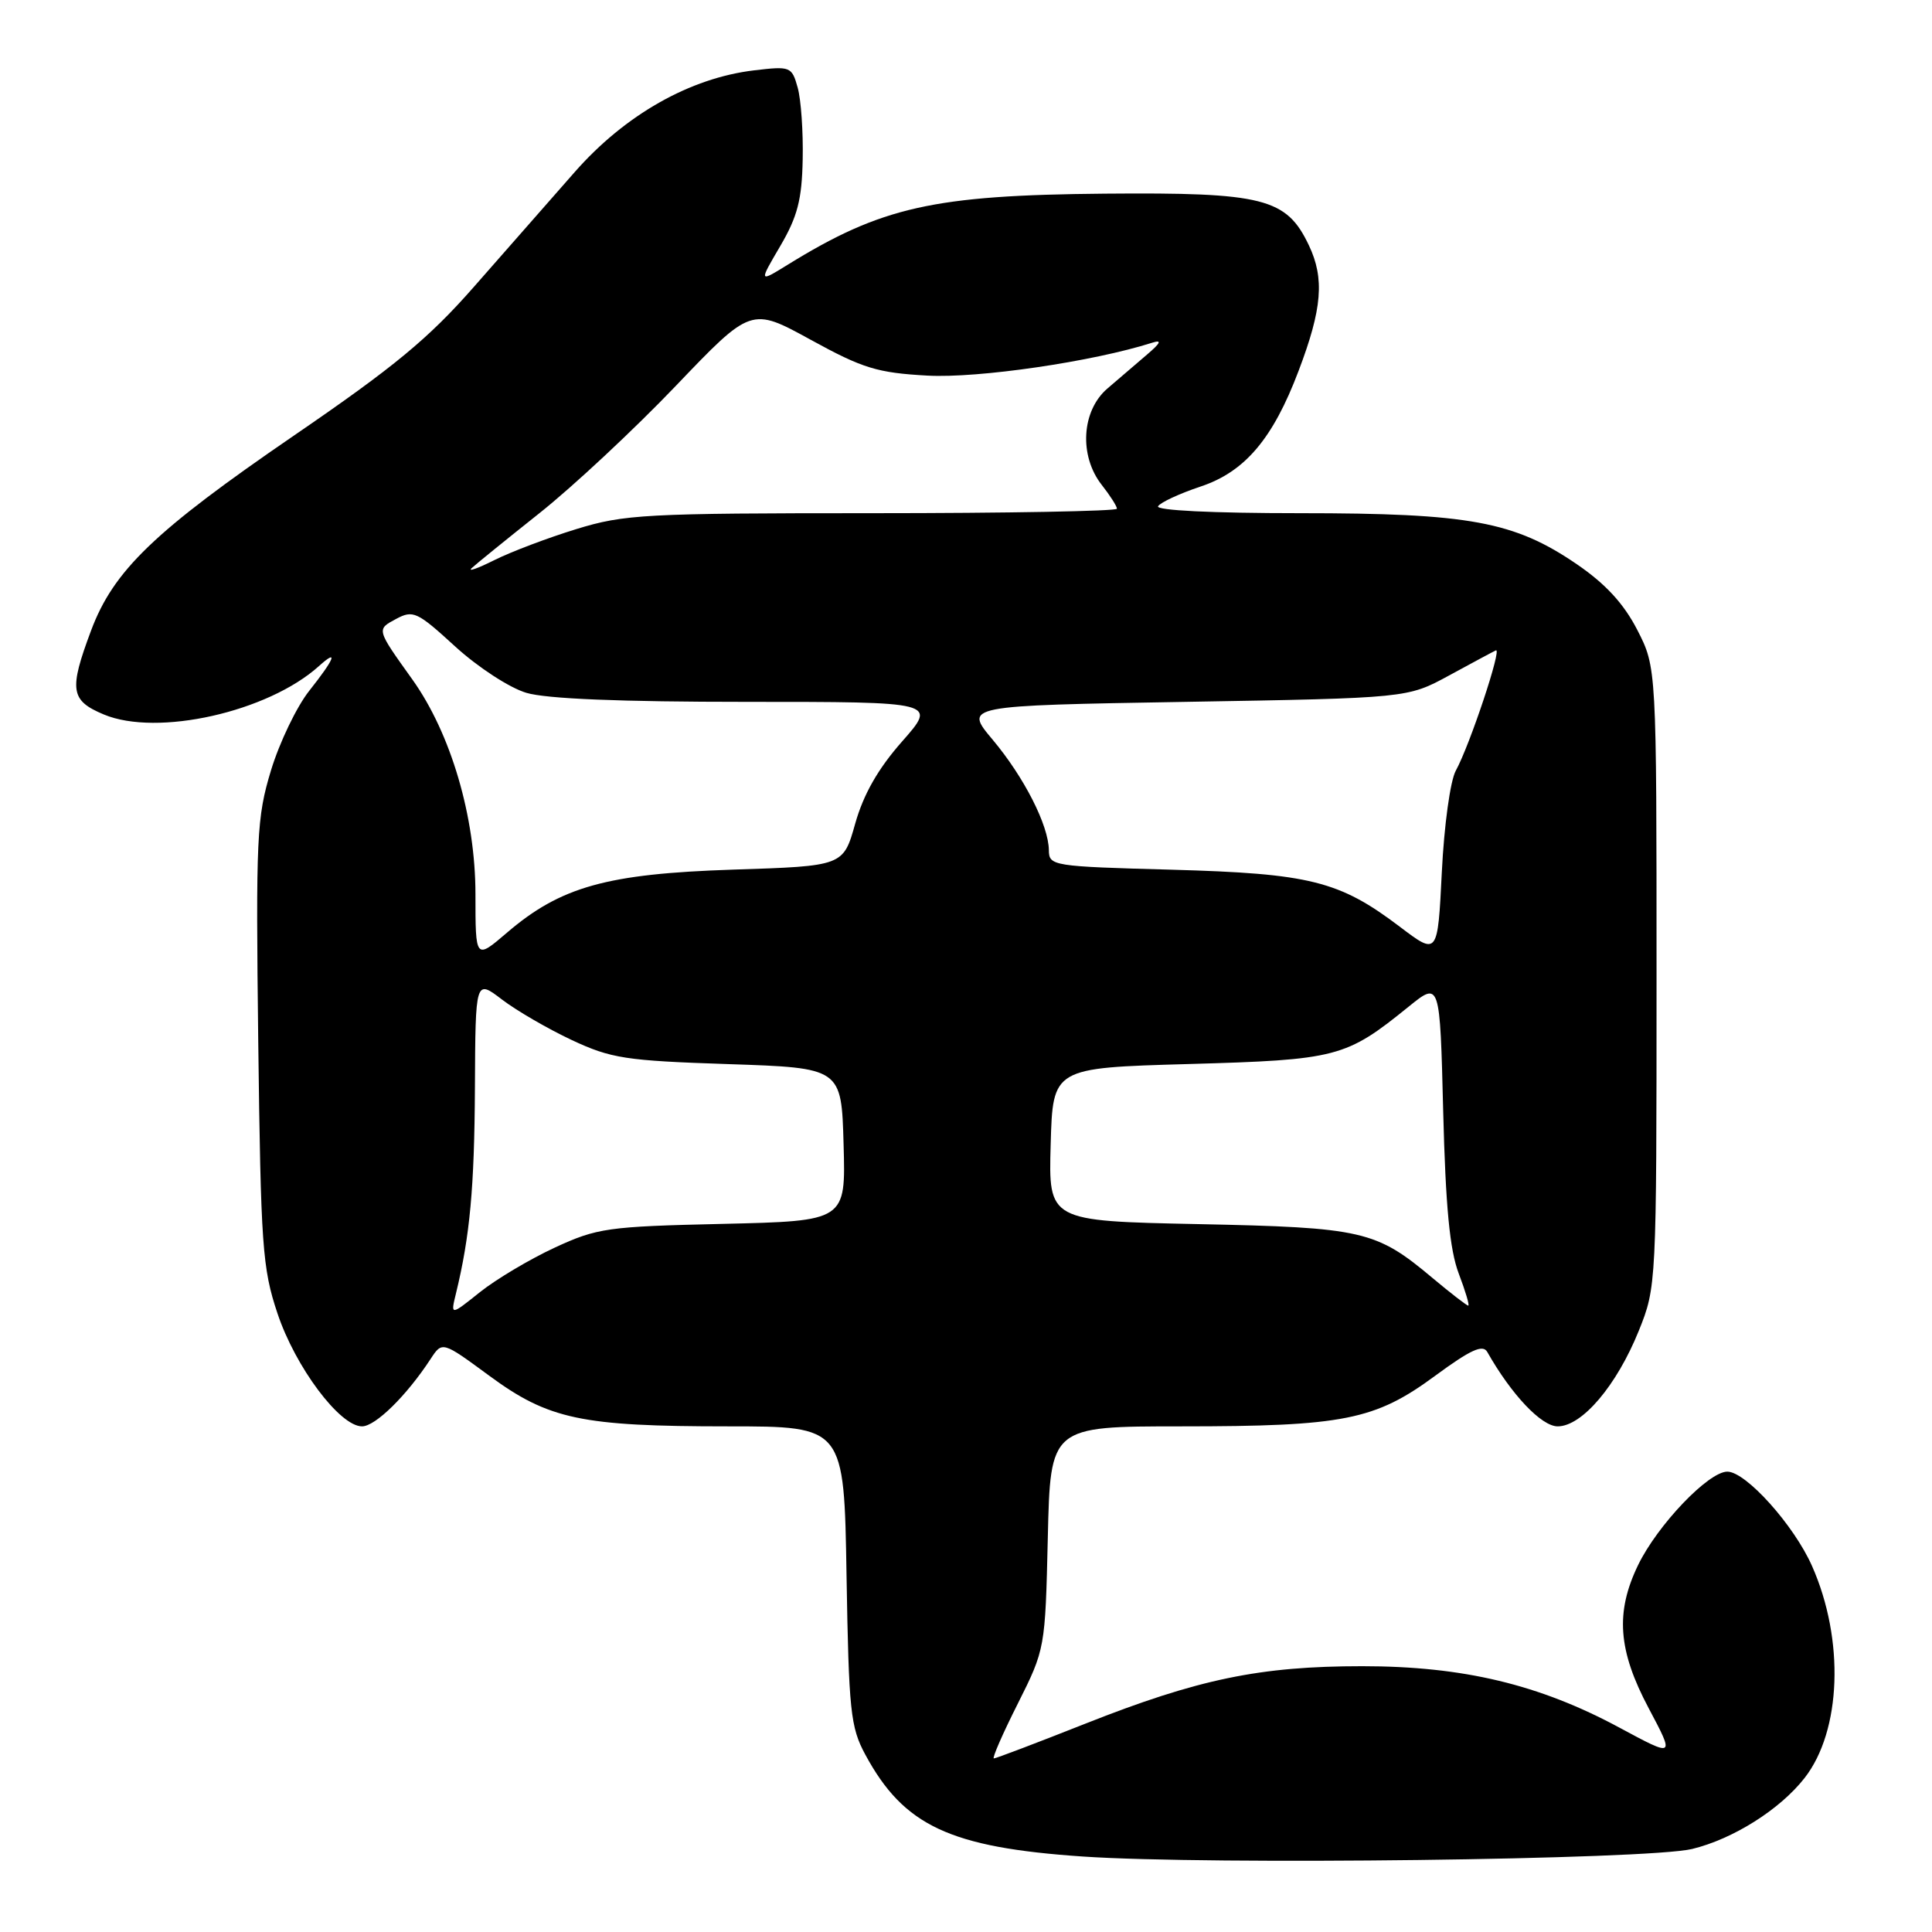 <?xml version="1.0" encoding="UTF-8" standalone="no"?>
<!DOCTYPE svg PUBLIC "-//W3C//DTD SVG 1.1//EN" "http://www.w3.org/Graphics/SVG/1.1/DTD/svg11.dtd" >
<svg xmlns="http://www.w3.org/2000/svg" xmlns:xlink="http://www.w3.org/1999/xlink" version="1.1" viewBox="0 0 256 256">
 <g >
 <path fill="currentColor"
d=" M 224.21 245.00 C 229.65 243.68 235.85 239.77 239.11 235.60 C 244.00 229.35 244.43 217.28 240.11 207.52 C 237.72 202.10 231.34 195.00 228.88 195.00 C 226.38 195.00 219.64 202.06 217.06 207.37 C 214.02 213.65 214.39 218.69 218.46 226.35 C 221.92 232.87 221.92 232.87 214.62 228.94 C 203.98 223.20 193.87 220.78 180.50 220.78 C 166.95 220.78 158.79 222.47 143.80 228.40 C 137.41 230.93 131.96 233.00 131.69 233.00 C 131.43 233.00 132.85 229.74 134.86 225.75 C 138.48 218.53 138.50 218.43 138.84 203.75 C 139.18 189.00 139.18 189.00 156.54 189.00 C 178.03 189.00 182.19 188.17 190.15 182.31 C 194.85 178.85 196.48 178.10 197.07 179.14 C 200.27 184.80 204.25 189.00 206.40 189.00 C 209.63 189.00 214.22 183.59 217.15 176.33 C 219.48 170.54 219.50 170.23 219.50 129.47 C 219.50 88.45 219.50 88.45 216.95 83.47 C 215.16 79.99 212.77 77.39 208.95 74.77 C 200.64 69.09 194.71 68.00 172.23 68.00 C 160.65 68.00 153.11 67.63 153.45 67.08 C 153.77 66.57 156.30 65.40 159.08 64.47 C 164.95 62.52 168.67 58.14 172.07 49.14 C 175.20 40.90 175.52 36.91 173.44 32.52 C 170.47 26.25 167.44 25.48 146.38 25.66 C 123.68 25.86 116.80 27.40 104.34 35.10 C 100.55 37.44 100.55 37.44 103.39 32.60 C 105.67 28.71 106.26 26.45 106.36 21.13 C 106.44 17.48 106.14 13.20 105.70 11.62 C 104.92 8.82 104.74 8.75 99.94 9.32 C 91.43 10.33 82.83 15.20 76.16 22.79 C 72.92 26.48 66.92 33.31 62.82 37.98 C 56.80 44.84 52.26 48.60 38.94 57.72 C 20.45 70.39 15.04 75.59 12.06 83.57 C 9.12 91.43 9.33 92.82 13.75 94.67 C 20.84 97.64 35.50 94.34 42.25 88.27 C 44.90 85.88 44.35 87.28 40.98 91.53 C 39.32 93.62 37.04 98.36 35.91 102.07 C 34.01 108.34 33.89 110.85 34.22 138.15 C 34.56 165.09 34.76 168.04 36.77 174.04 C 39.14 181.14 45.02 189.00 47.97 189.00 C 49.74 189.00 53.88 184.93 57.05 180.08 C 58.60 177.71 58.60 177.71 64.80 182.27 C 72.69 188.08 77.02 189.00 96.47 189.00 C 111.85 189.00 111.85 189.00 112.17 208.75 C 112.47 226.73 112.69 228.86 114.66 232.50 C 119.75 241.93 125.87 244.80 143.50 246.00 C 160.23 247.14 218.35 246.42 224.21 245.00 Z  M 60.41 171.42 C 62.27 163.80 62.86 157.38 62.93 144.13 C 63.00 129.76 63.00 129.76 66.51 132.44 C 68.45 133.92 72.61 136.33 75.76 137.81 C 80.97 140.25 82.89 140.55 96.50 141.00 C 111.50 141.50 111.50 141.50 111.78 151.65 C 112.07 161.79 112.07 161.79 95.78 162.17 C 80.49 162.52 79.14 162.71 73.50 165.32 C 70.20 166.85 65.75 169.50 63.60 171.21 C 59.70 174.33 59.70 174.33 60.41 171.42 Z  M 189.84 169.36 C 182.33 163.05 180.59 162.65 158.72 162.20 C 138.93 161.79 138.93 161.79 139.22 151.65 C 139.50 141.50 139.50 141.50 157.50 140.99 C 177.19 140.43 178.32 140.14 186.65 133.39 C 190.80 130.03 190.80 130.03 191.23 147.26 C 191.55 159.90 192.10 165.63 193.29 168.75 C 194.18 171.09 194.75 173.00 194.55 173.00 C 194.35 173.00 192.23 171.36 189.84 169.36 Z  M 63.00 118.50 C 63.00 108.24 59.75 97.19 54.63 90.02 C 49.85 83.34 49.87 83.41 52.49 82.01 C 54.74 80.80 55.29 81.06 60.31 85.66 C 63.31 88.40 67.51 91.14 69.73 91.80 C 72.38 92.60 82.23 93.00 98.94 93.00 C 124.16 93.00 124.16 93.00 119.53 98.25 C 116.34 101.87 114.42 105.24 113.32 109.13 C 111.74 114.76 111.74 114.76 97.12 115.23 C 80.42 115.78 74.30 117.48 67.17 123.59 C 63.00 127.16 63.00 127.16 63.00 118.50 Z  M 185.50 122.81 C 177.46 116.72 173.59 115.75 155.25 115.24 C 139.44 114.81 139.00 114.74 138.98 112.65 C 138.94 109.35 135.70 102.98 131.52 98.00 C 127.74 93.50 127.74 93.50 157.12 93.00 C 186.50 92.50 186.50 92.50 192.00 89.51 C 195.03 87.86 197.82 86.36 198.21 86.18 C 199.07 85.79 194.75 98.76 192.90 102.12 C 192.17 103.45 191.35 109.39 191.05 115.55 C 190.50 126.60 190.50 126.60 185.50 122.81 Z  M 62.50 75.28 C 63.05 74.76 67.10 71.48 71.50 67.98 C 75.90 64.49 84.01 56.92 89.52 51.16 C 99.53 40.69 99.53 40.69 107.42 45.02 C 114.34 48.82 116.24 49.40 122.90 49.77 C 129.63 50.14 144.81 47.92 152.68 45.41 C 153.99 44.99 153.81 45.43 152.00 46.97 C 150.62 48.15 148.26 50.17 146.75 51.47 C 143.30 54.42 142.95 60.40 146.00 64.27 C 147.10 65.67 148.00 67.08 148.00 67.41 C 148.00 67.73 133.42 68.00 115.61 68.00 C 85.46 68.00 82.73 68.15 76.36 70.11 C 72.58 71.27 67.70 73.12 65.50 74.22 C 63.30 75.32 61.95 75.80 62.50 75.28 Z "/>
</g>
</svg>